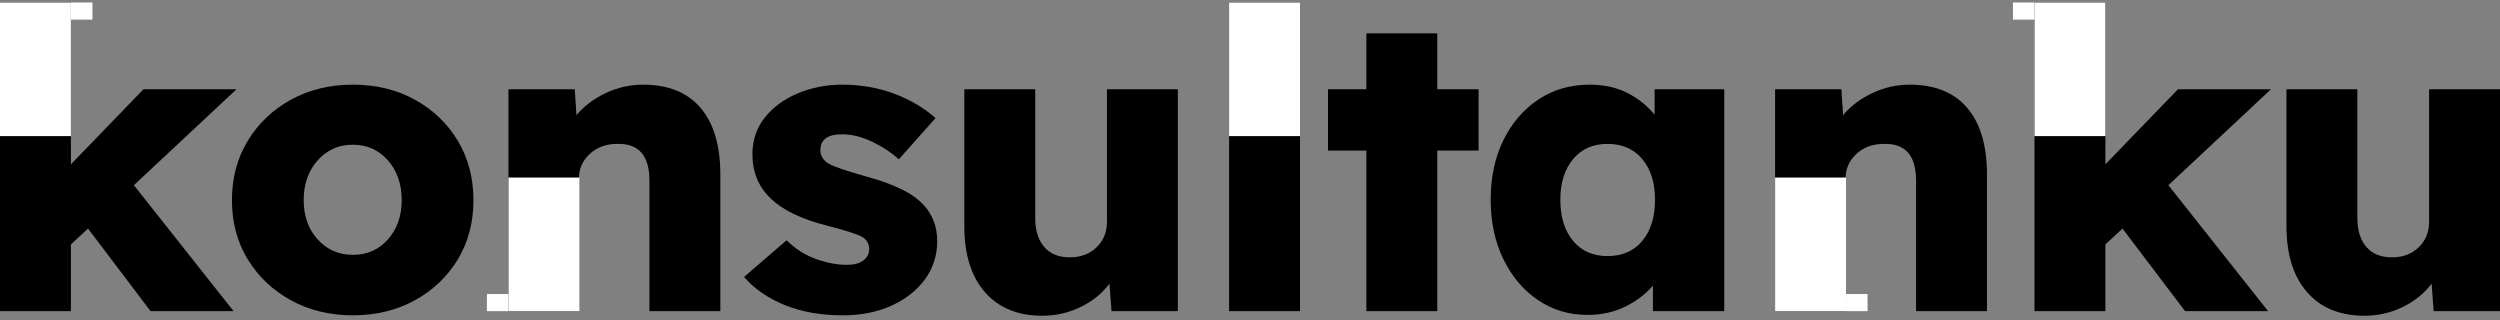 <svg width="1000" height="128" viewBox="0 0 1000 128" fill="none" xmlns="http://www.w3.org/2000/svg">
<rect x="0" y="0" width="1000" height="128" fill="#808080" stroke="none"/>
<rect width="1000" height="128" fill="white" fill-opacity="0.0"/>
<path d="M0 124.458V1.001H28.362V65.733L57.392 35.702H94.595L53.553 74.074L93.426 124.458H60.226L35.203 91.425L28.362 97.764V124.458H0Z" fill="black"/>
<path d="M141.158 126.126C131.925 126.126 123.665 124.123 116.383 120.119C109.097 116.116 103.341 110.667 99.115 103.769C94.887 96.873 92.774 88.978 92.774 80.079C92.774 71.183 94.887 63.257 99.115 56.304C103.341 49.356 109.097 43.876 116.383 39.87C123.665 35.867 131.925 33.866 141.158 33.866C150.389 33.866 158.647 35.867 165.933 39.87C173.215 43.874 178.946 49.354 183.117 56.304C187.287 63.257 189.374 71.183 189.374 80.079C189.374 88.978 187.287 96.873 183.117 103.769C178.946 110.667 173.215 116.116 165.933 120.119C158.647 124.121 150.387 126.126 141.158 126.126ZM141.158 101.932C146.829 101.932 151.502 99.877 155.171 95.761C158.842 91.647 160.677 86.418 160.677 80.079C160.677 73.629 158.842 68.318 155.171 64.147C151.5 59.977 146.829 57.89 141.158 57.89C135.486 57.89 130.786 59.977 127.061 64.147C123.333 68.318 121.473 73.629 121.473 80.079C121.473 86.418 123.333 91.649 127.061 95.761C130.784 99.877 135.484 101.932 141.158 101.932Z" fill="black"/>
<path d="M203.381 124.457V35.701H229.908L230.575 46.045C233.686 42.374 237.608 39.428 242.338 37.202C247.064 34.979 252.041 33.866 257.269 33.866C267.278 33.866 274.925 36.952 280.208 43.125C285.49 49.296 288.133 58.223 288.133 69.901V124.455H259.771V72.24C259.771 62.228 255.489 57.337 246.925 57.558C242.475 57.558 238.804 58.894 235.914 61.561C233.019 64.233 231.576 67.513 231.576 71.406V124.459H203.381V124.457Z" fill="black"/>
<path d="M337.17 126.126C328.27 126.126 320.458 124.732 313.729 121.955C306.998 119.176 301.633 115.447 297.63 110.775L314.647 96.095C318.093 99.543 322.013 102.045 326.408 103.602C330.8 105.161 334.887 105.937 338.671 105.937C341.562 105.937 343.785 105.356 345.344 104.187C346.901 103.019 347.679 101.492 347.679 99.599C347.679 97.487 346.734 95.874 344.843 94.761C342.84 93.65 338.169 92.149 330.829 90.256C320.595 87.7 313.032 84.029 308.141 79.245C305.806 77.022 304.024 74.436 302.802 71.487C301.577 68.541 300.966 65.288 300.966 61.727C300.966 56.053 302.634 51.134 305.971 46.963C309.307 42.792 313.729 39.567 319.233 37.286C324.74 35.007 330.605 33.866 336.836 33.866C344.285 33.866 351.209 35.062 357.607 37.453C364.001 39.846 369.536 43.099 374.208 47.214L359.526 63.731C356.632 61.06 353.102 58.726 348.931 56.724C344.761 54.723 340.728 53.721 336.836 53.721C331.051 53.721 328.16 55.836 328.16 60.062C328.16 62.397 329.328 64.233 331.664 65.567C332.665 66.126 334.389 66.819 336.836 67.653C339.28 68.485 342.675 69.516 347.012 70.739C352.238 72.184 356.743 73.824 360.526 75.66C364.304 77.493 367.308 79.637 369.534 82.082C373.093 85.978 374.873 90.758 374.873 96.431C374.873 102.214 373.231 107.333 369.952 111.78C366.669 116.231 362.194 119.733 356.522 122.291C350.849 124.844 344.399 126.126 337.17 126.126Z" fill="black"/>
<path d="M416.924 126.293C407.135 126.293 399.489 123.152 393.984 116.867C388.479 110.584 385.726 101.767 385.726 90.424V35.702H414.089V87.087C414.089 92.092 415.283 95.986 417.676 98.765C420.067 101.546 423.487 102.936 427.936 102.936C432.272 102.936 435.832 101.602 438.613 98.932C441.392 96.263 442.783 92.87 442.783 88.755V35.702H471.146V124.458H444.619L443.785 113.447C440.89 117.341 437.054 120.452 432.272 122.788C427.489 125.125 422.372 126.293 416.924 126.293Z" fill="black"/>
<path d="M491.635 124.457V1H519.996V124.457H491.635Z" fill="black"/>
<path d="M546.547 124.457V60.225H531.196V35.701H546.547V13.347H574.909V35.701H591.426V60.225H574.909V124.457H546.547Z" fill="black"/>
<path d="M634.979 125.96C627.639 125.96 621.05 123.987 615.209 120.038C609.37 116.092 604.754 110.639 601.361 103.688C597.969 96.738 596.275 88.813 596.275 79.914C596.275 70.904 597.969 62.953 601.361 56.055C604.754 49.161 609.426 43.738 615.376 39.788C621.325 35.843 628.139 33.866 635.813 33.866C641.595 33.866 646.659 34.979 650.995 37.202C655.333 39.428 658.946 42.321 661.841 45.878V35.7H689.701V124.455H661.174V114.277C658.171 117.725 654.443 120.534 649.995 122.702C645.544 124.875 640.54 125.96 634.979 125.96ZM642.988 102.436C648.883 102.436 653.525 100.407 656.919 96.348C660.31 92.288 662.008 86.812 662.008 79.914C662.008 73.131 660.31 67.709 656.919 63.648C653.525 59.587 648.883 57.558 642.988 57.558C637.205 57.558 632.616 59.588 629.226 63.648C625.832 67.709 624.137 73.129 624.137 79.914C624.137 86.812 625.832 92.288 629.226 96.348C632.616 100.407 637.203 102.436 642.988 102.436Z" fill="black"/>
<path d="M710.036 124.457V35.701H736.563L737.23 46.045C740.342 42.374 744.261 39.428 748.991 37.202C753.717 34.979 758.694 33.866 763.922 33.866C773.933 33.866 781.578 36.952 786.863 43.125C792.145 49.296 794.789 58.223 794.789 69.901V124.455H766.426V72.24C766.426 62.228 762.142 57.337 753.58 57.558C749.129 57.558 745.46 58.894 742.567 61.561C739.673 64.233 738.229 67.513 738.229 71.406V124.459H710.036V124.457Z" fill="black"/>
<path d="M813.796 124.457V1H842.159V65.731L871.188 35.701H908.391L867.352 74.073L907.226 124.457H874.027L849.001 91.424L842.159 97.763V124.457H813.796Z" fill="black"/>
<path d="M945.778 126.293C935.987 126.293 928.343 123.152 922.836 116.867C917.332 110.584 914.579 101.767 914.579 90.424V35.702H942.943V87.087C942.943 92.092 944.137 95.986 946.53 98.765C948.919 101.546 952.341 102.936 956.789 102.936C961.126 102.936 964.686 101.602 967.467 98.932C970.244 96.263 971.638 92.87 971.638 88.755V35.702H1000V124.458H973.473L972.639 113.447C969.746 117.341 965.908 120.452 961.128 122.788C956.343 125.125 951.225 126.293 945.778 126.293Z" fill="black"/>
<path d="M28.362 1.001H0V54.443H28.362V1.001Z" fill="white"/>
<path d="M28.368 7.849L36.983 7.849V1.001L28.368 1.001V7.849Z" fill="white"/>
<path d="M738.414 124.46H747.028V117.612H738.414V124.46Z" fill="white"/>
<path d="M194.766 124.46H203.381V117.612H194.766V124.46Z" fill="white"/>
<path d="M805.182 7.849L813.796 7.849V1.001L805.182 1.001V7.849Z" fill="white"/>
<path d="M231.743 71.015H203.381V124.457H231.743V71.015Z" fill="white"/>
<path d="M738.398 71.015H710.036V124.457H738.398V71.015Z" fill="white"/>
<path d="M519.998 1H491.635V54.442H519.998V1Z" fill="white"/>
<path d="M842.159 1H813.796V54.442H842.159V1Z" fill="white"/>
</svg>
